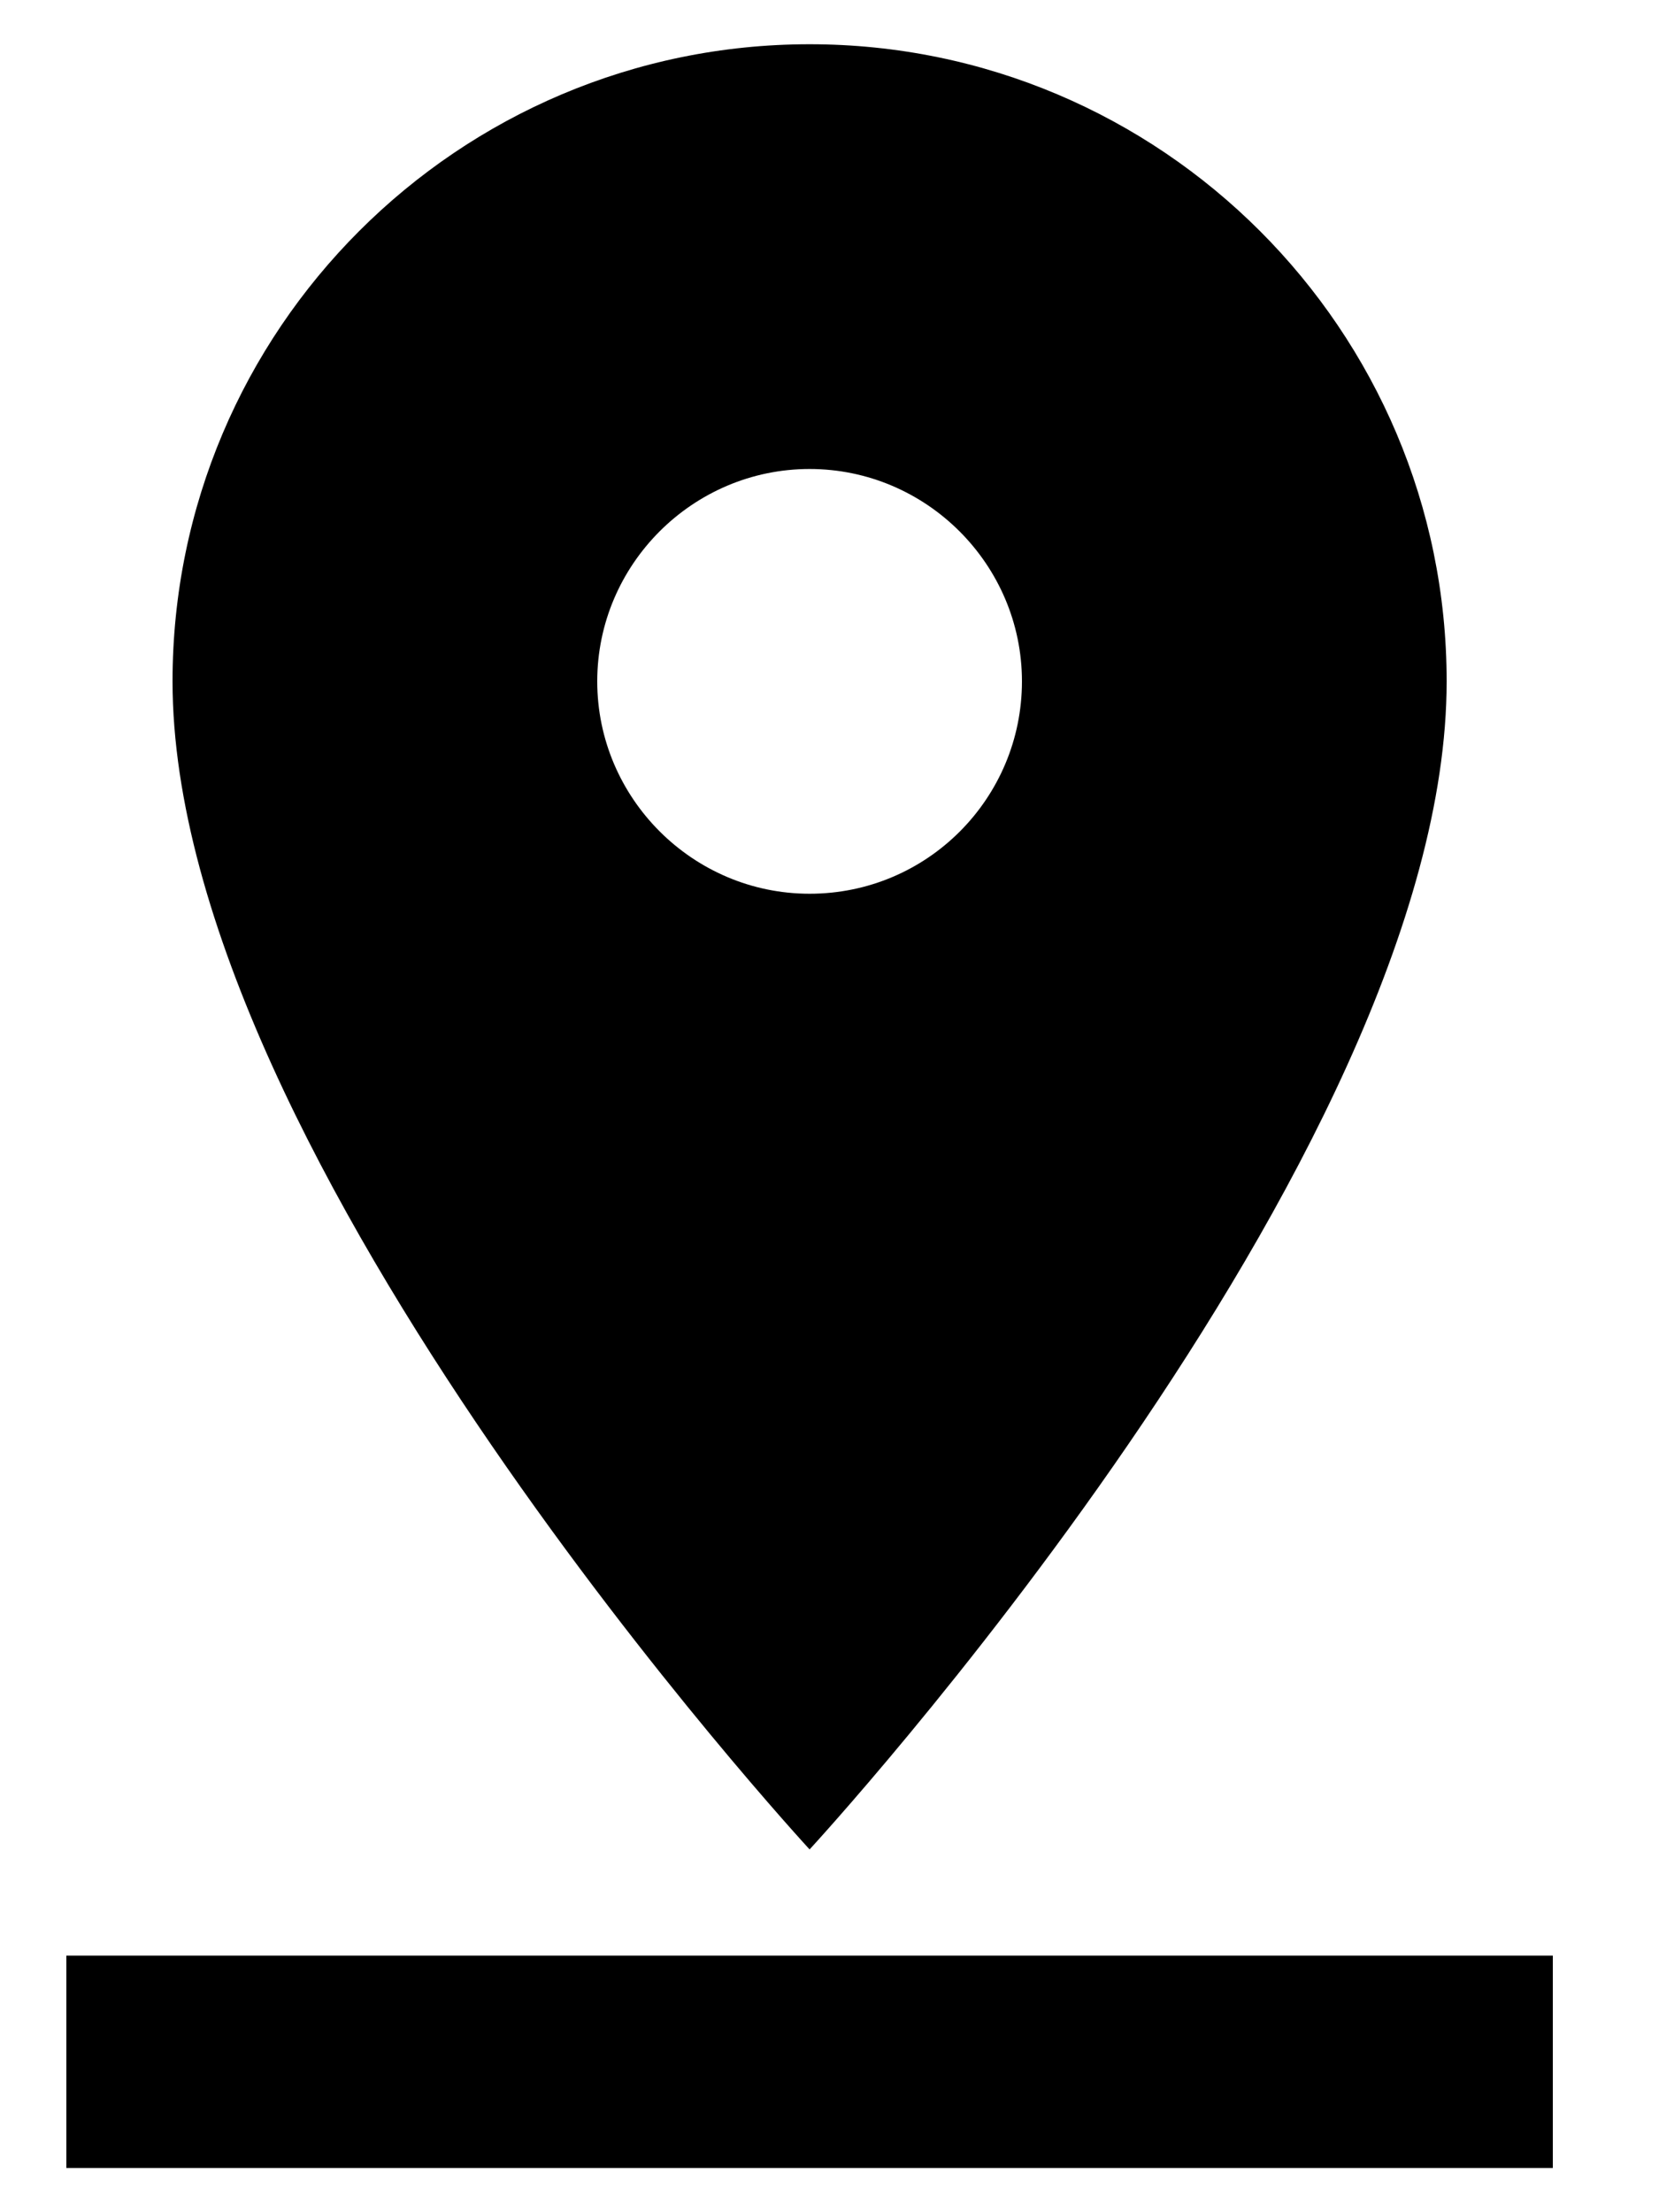 <svg width="15" height="20" viewBox="0 0 15 20" fill="none" xmlns="http://www.w3.org/2000/svg">
<path fill-rule="evenodd" clip-rule="evenodd" d="M13.08 6.16C13.08 2.982 10.498 0.4 7.32 0.4C4.142 0.4 1.56 2.982 1.56 6.16C1.56 10.48 7.32 16.72 7.32 16.72C7.32 16.72 13.08 10.48 13.08 6.16ZM5.4 6.16C5.4 5.104 6.264 4.24 7.32 4.24C8.376 4.24 9.24 5.104 9.24 6.16C9.24 7.216 8.386 8.08 7.32 8.08C6.264 8.08 5.4 7.216 5.4 6.16ZM0.6 17.68V19.6H14.04V17.68H0.6Z" fill="black"/>
</svg>
